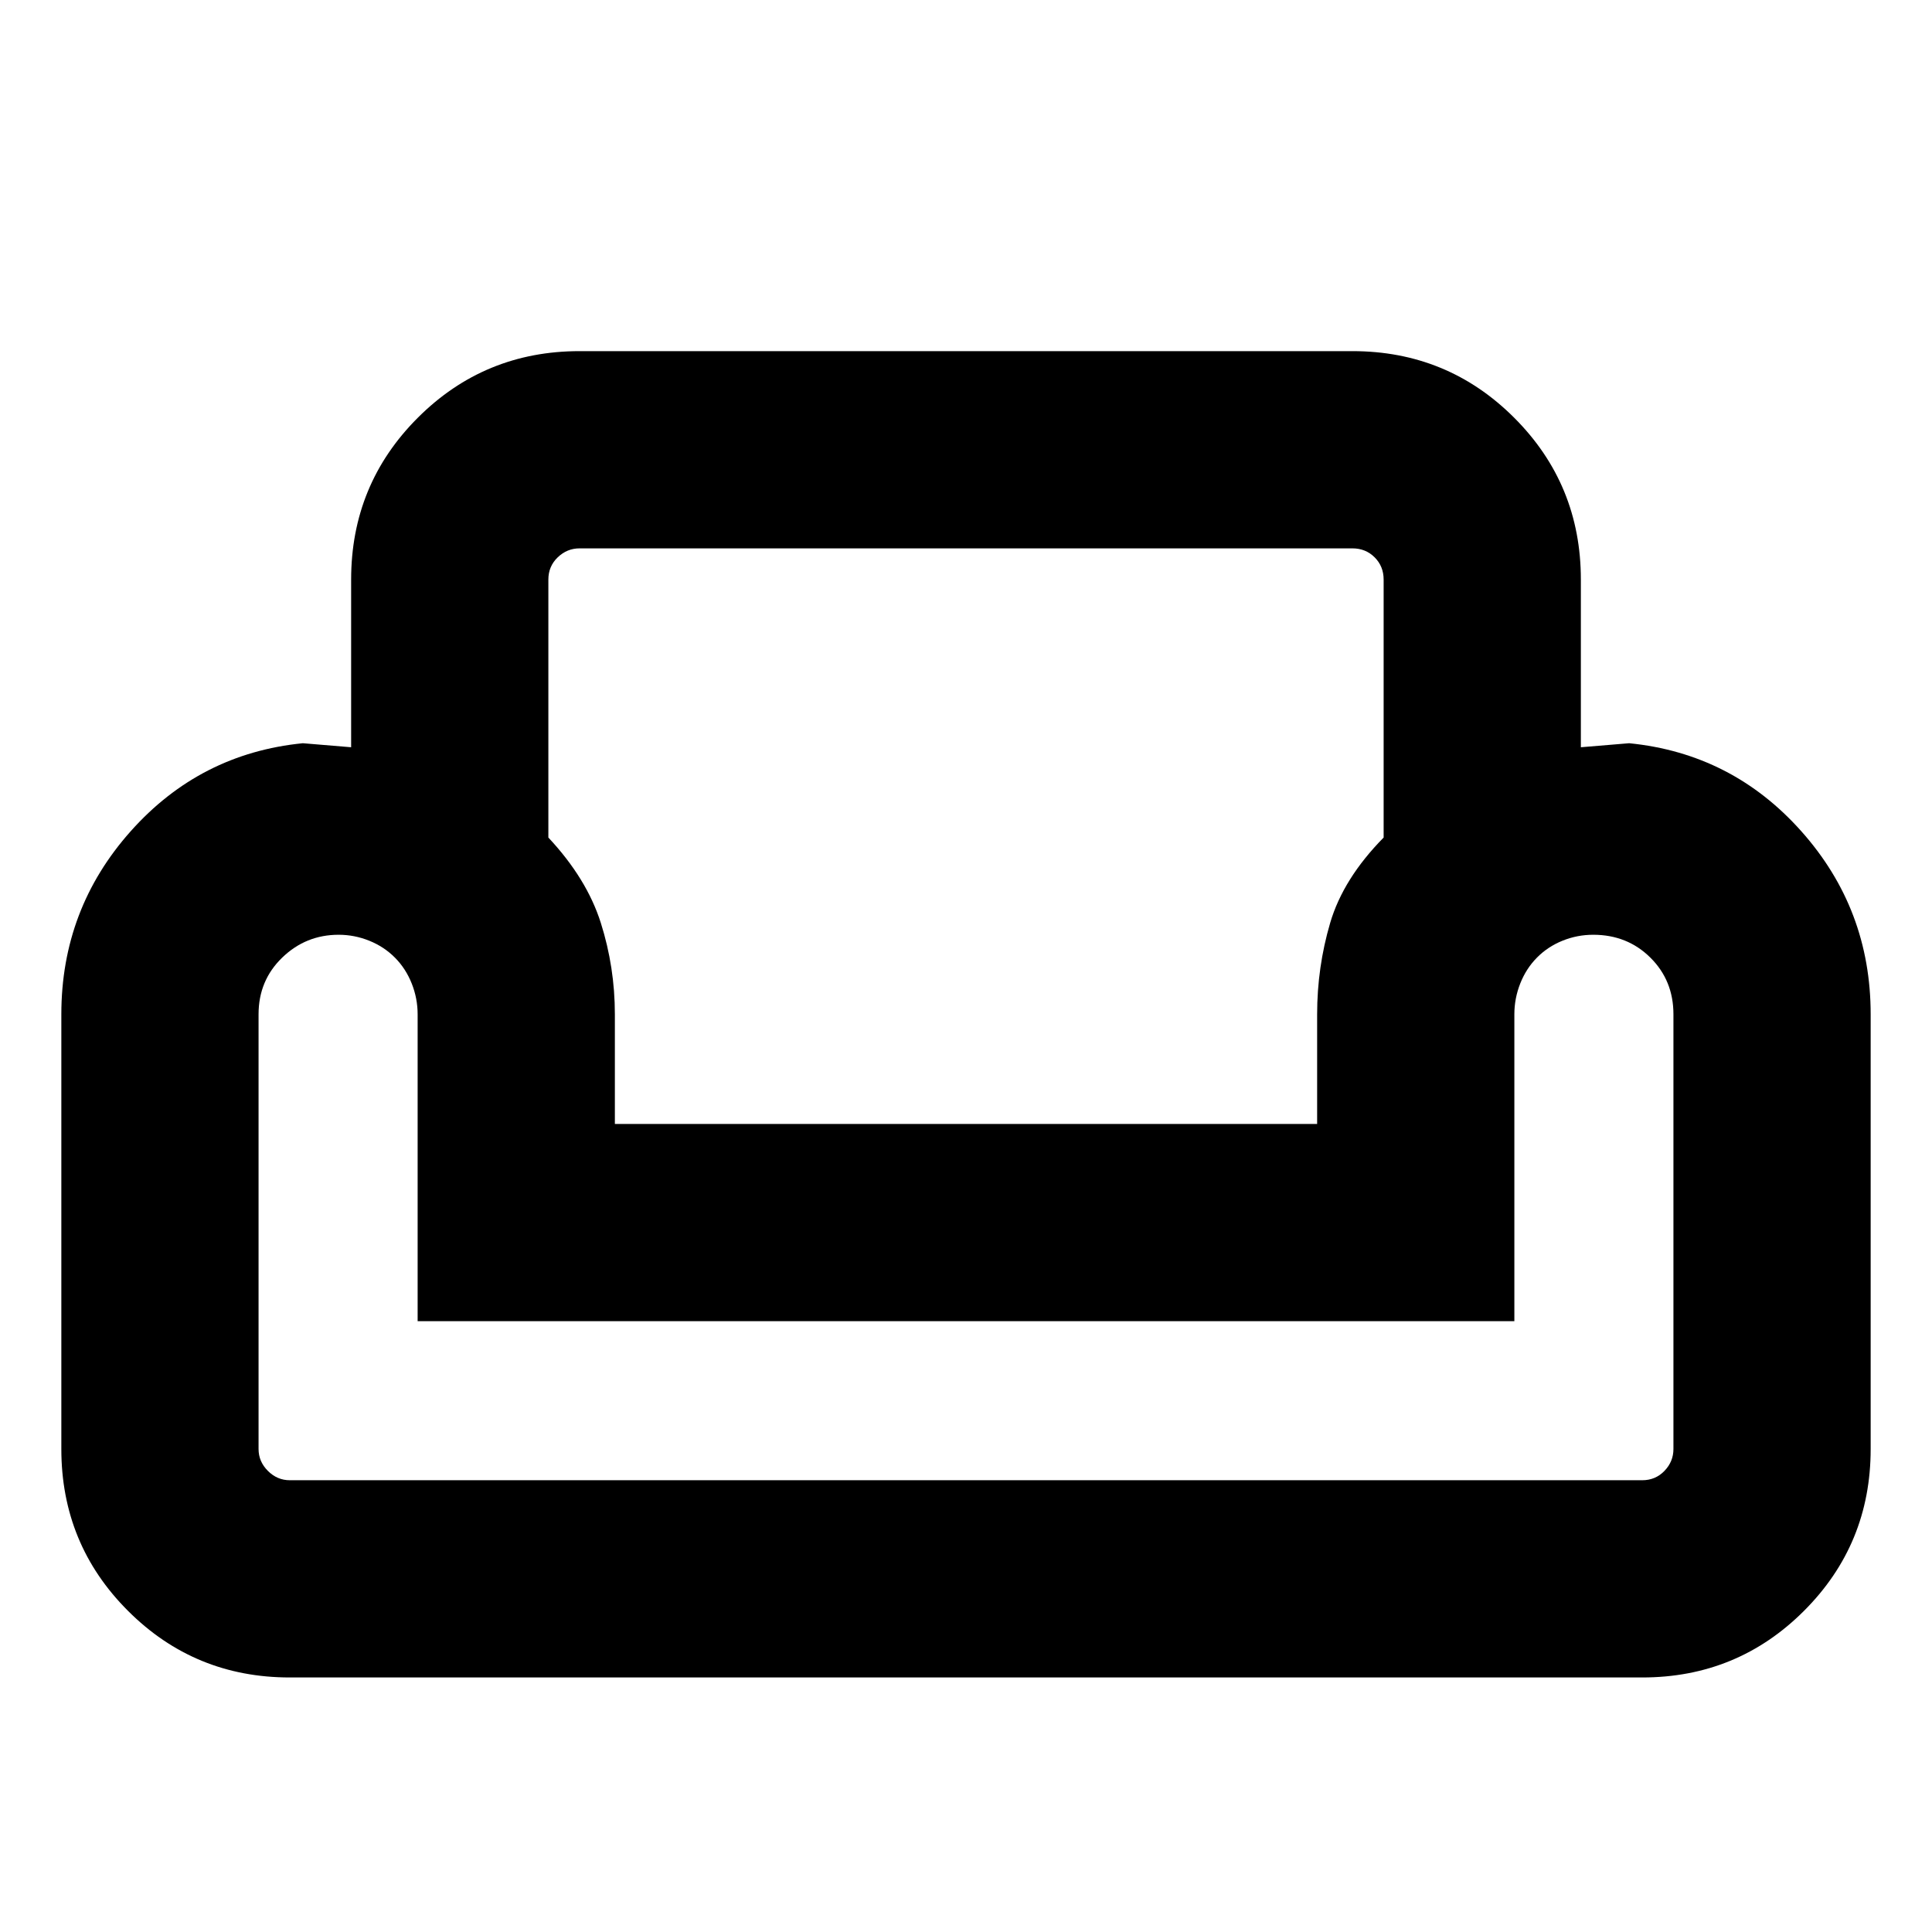 <svg xmlns="http://www.w3.org/2000/svg" height="20" viewBox="0 -960 960 960" width="20"><path d="M174.477-672q0-47.301 33.111-80.412 33.111-33.111 80.412-33.111h384q47.301 0 80.412 33.111 33.111 33.111 33.111 80.412v83.304l24-2q51.13 5.087 85.565 43.761 34.435 38.674 34.435 90.935v216q0 47.301-33.111 80.412-33.111 33.111-80.412 33.111H144q-47.301 0-80.412-33.111-33.11-33.111-33.11-80.412v-216q0-52.261 34.434-90.935 34.435-38.674 85.565-43.761l24 2V-672Zm98.002 0v128.173q19.087 20.392 26.065 42.414 6.979 22.022 6.979 45.413v54.477h348.954V-456q0-23.391 6.479-45.413 6.478-22.022 26.565-42.414V-672q0-6.597-4.462-11.059-4.462-4.462-11.059-4.462H288q-6.243 0-10.882 4.462-4.639 4.462-4.639 11.059Zm480 368.479H207.521V-456q0-7.904-2.943-15.315-2.943-7.41-8.338-12.844-5.396-5.434-12.754-8.398-7.357-2.964-15.205-2.964-16.324 0-28.063 11.362-11.739 11.362-11.739 28.159v216q0 6.243 4.639 10.882 4.639 4.639 10.882 4.639h672q6.597 0 11.059-4.639 4.462-4.639 4.462-10.882v-216q0-16.797-11.458-28.159-11.458-11.362-28.396-11.362-7.971 0-15.288 2.964-7.316 2.964-12.682 8.398-5.365 5.434-8.292 12.844-2.926 7.411-2.926 15.315v152.479Zm-272.479 0Zm0 79.042Zm0-177.044Z"/></svg>